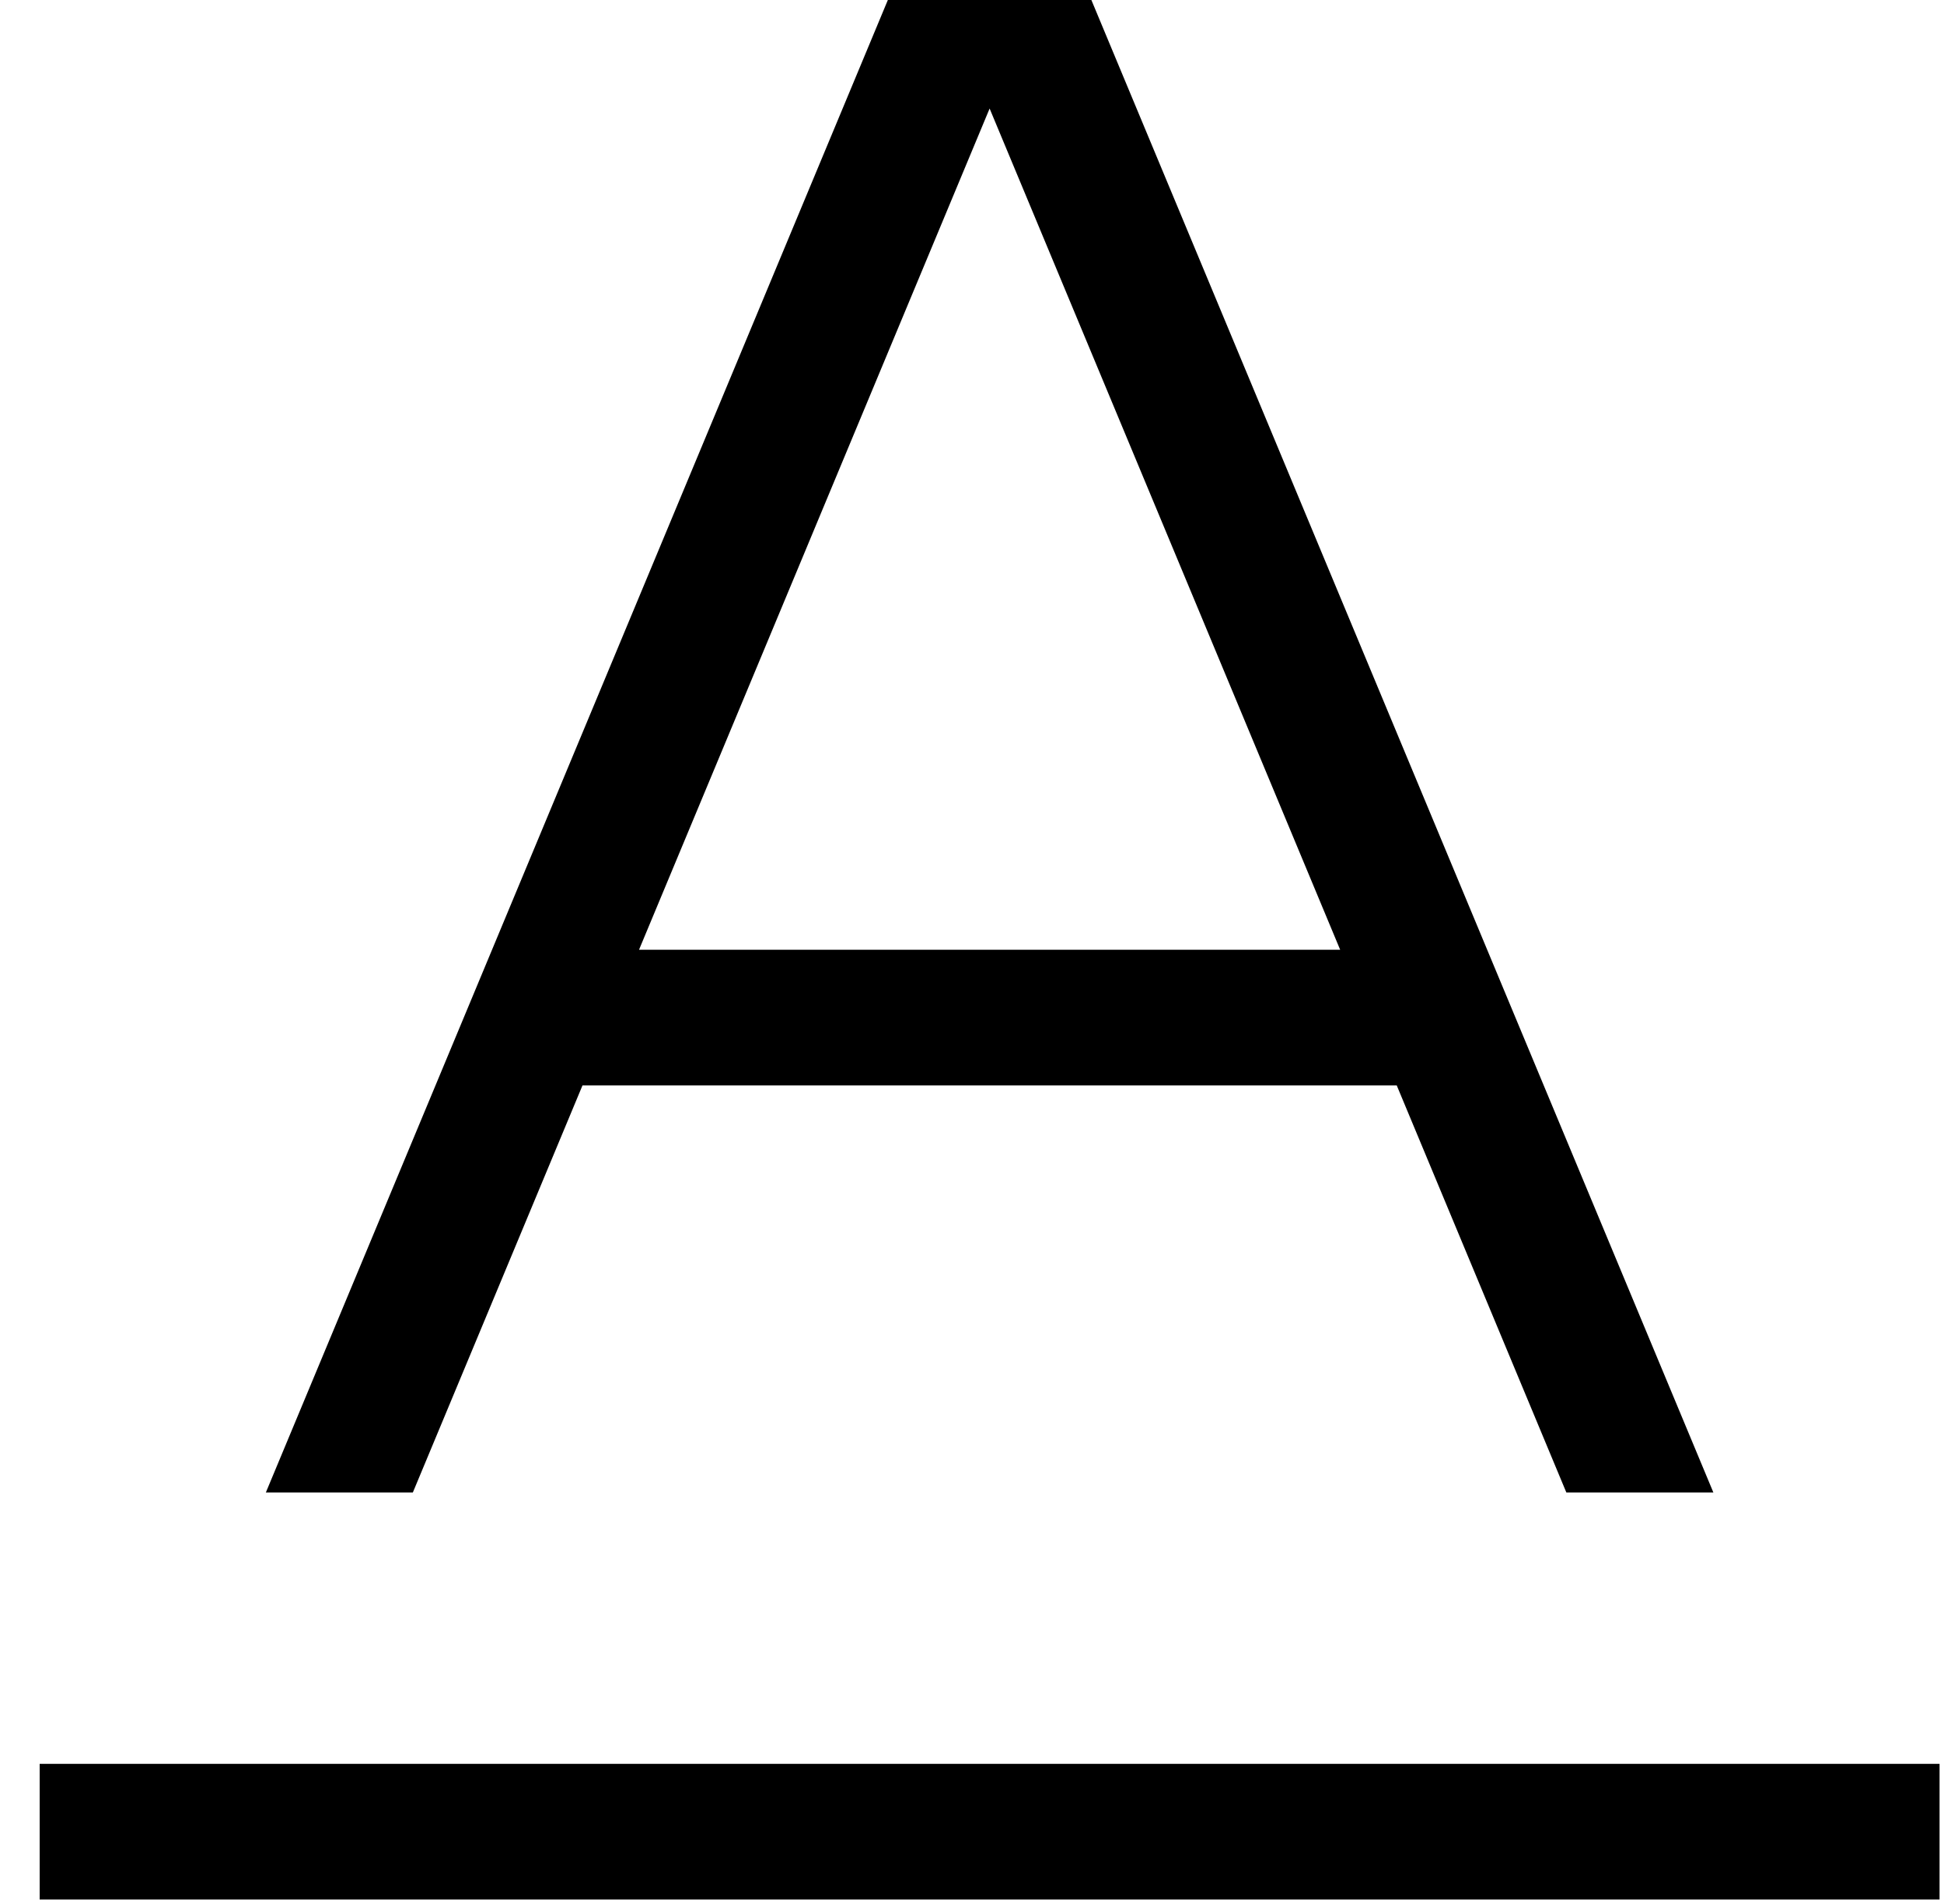 <?xml version="1.0" encoding="UTF-8"?>
<svg viewBox="0 0 49 48" version="1.1" xmlns="http://www.w3.org/2000/svg" xmlns:xlink="http://www.w3.org/1999/xlink">
    <g id="Icons---old" stroke="none" stroke-width="1" fill="none" fill-rule="evenodd">
        <g id="6_Icons/Text-Editor" transform="translate(1, 0)">
            <path d="M13.682,27.364 L34.206,27.364 L38.481,37.626 L42.187,37.626 L26.509,0 L21.379,0 L5.701,37.626 L9.406,37.626 L13.682,27.364 Z M47.888,44.467 L47.888,47.888 L3.55271368e-15,47.888 L3.55271368e-15,44.467 L47.888,44.467 Z M23.944,2.736 L32.78,23.944 L15.107,23.944 C15.107,23.944 17.163,19.01 19.292,13.901 L19.759,12.779 C21.888,7.67 23.944,2.736 23.944,2.736 Z" id="Shape" fill="currentColor"></path>
        </g>
    </g>
</svg>